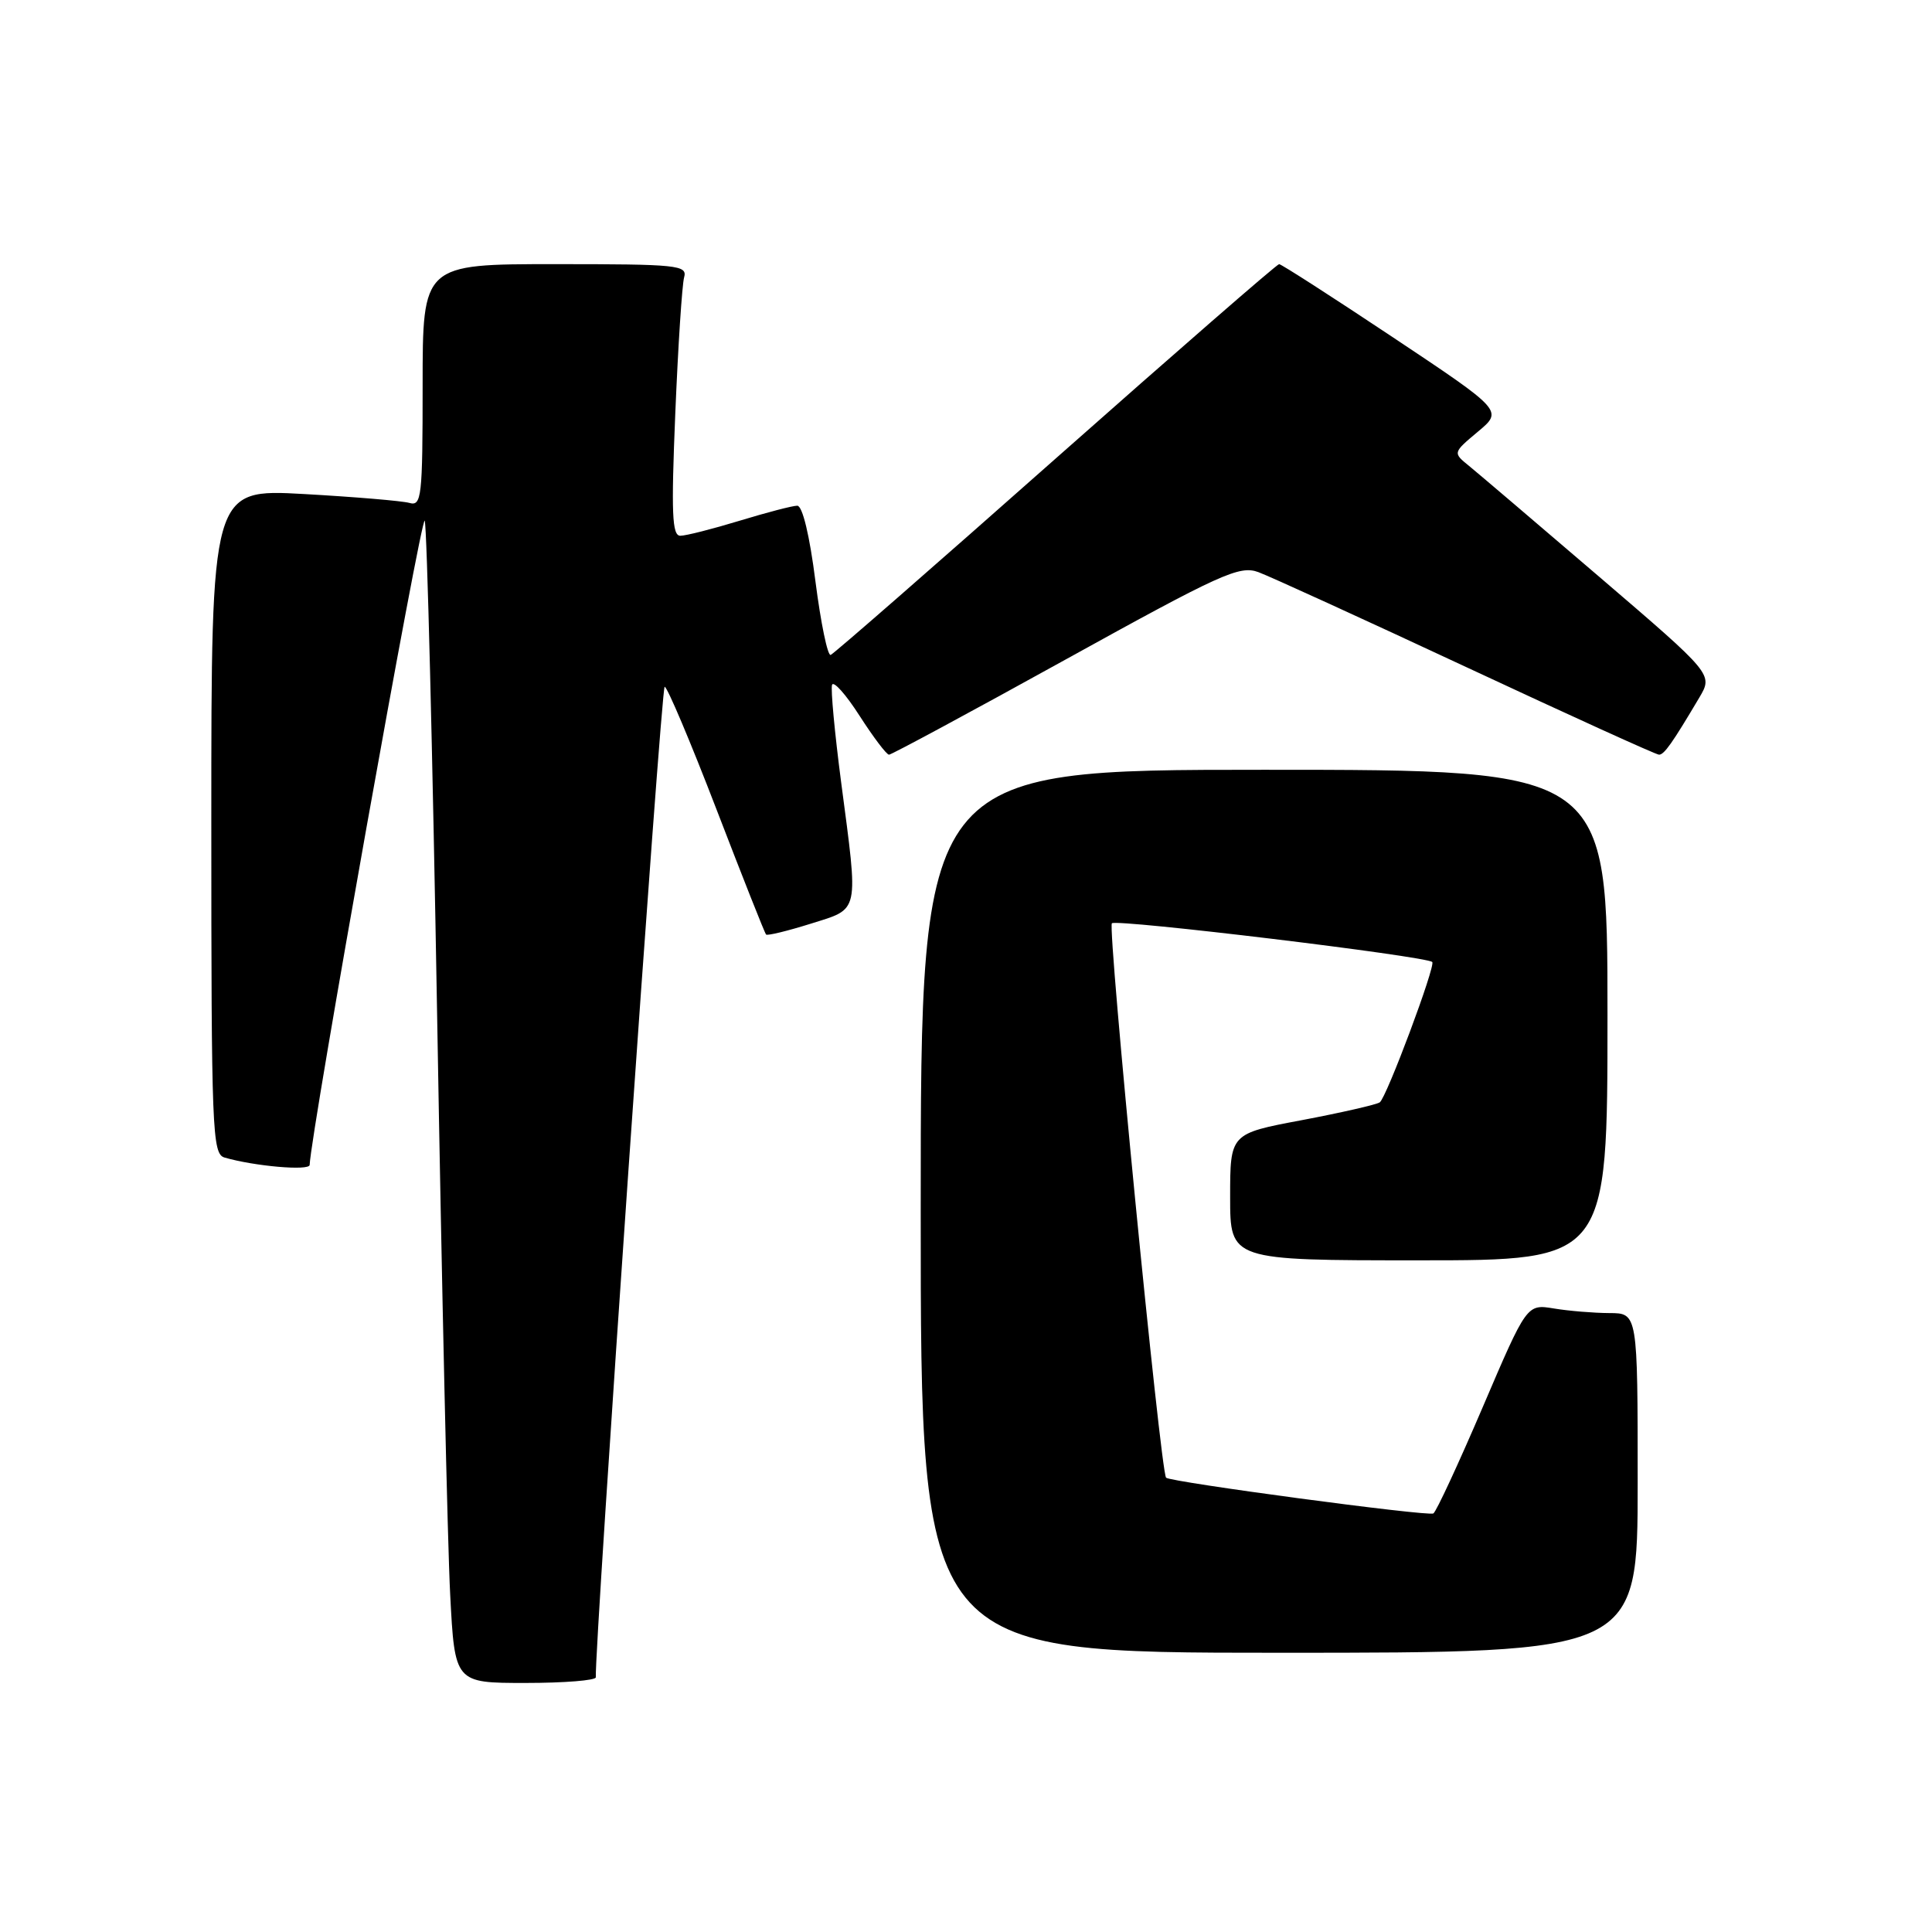 <?xml version="1.0" encoding="UTF-8" standalone="no"?>
<!DOCTYPE svg PUBLIC "-//W3C//DTD SVG 1.1//EN" "http://www.w3.org/Graphics/SVG/1.1/DTD/svg11.dtd" >
<svg xmlns="http://www.w3.org/2000/svg" xmlns:xlink="http://www.w3.org/1999/xlink" version="1.1" viewBox="0 0 256 256">
 <g >
 <path fill="currentColor"
d=" M 78.95 222.25 C 78.74 218.67 87.60 91.00 88.07 91.00 C 88.41 91.00 91.50 98.31 94.94 107.25 C 98.38 116.19 101.33 123.65 101.51 123.83 C 101.68 124.01 104.34 123.36 107.41 122.40 C 113.97 120.33 113.77 121.26 111.45 103.61 C 110.60 97.11 110.06 91.32 110.25 90.75 C 110.44 90.17 112.09 92.02 113.90 94.85 C 115.72 97.68 117.47 100.00 117.80 100.00 C 118.12 100.00 128.65 94.33 141.18 87.40 C 161.82 75.99 164.24 74.89 166.74 75.81 C 168.26 76.37 180.67 82.04 194.32 88.41 C 207.97 94.78 219.44 100.00 219.83 100.00 C 220.51 100.00 221.58 98.49 225.17 92.43 C 226.99 89.35 226.99 89.35 211.91 76.43 C 203.61 69.32 195.85 62.71 194.66 61.74 C 192.50 59.99 192.50 59.99 195.83 57.20 C 199.16 54.42 199.16 54.42 184.59 44.71 C 176.57 39.37 169.78 35.00 169.49 35.00 C 169.20 35.00 155.89 46.59 139.89 60.75 C 123.90 74.91 110.48 86.63 110.07 86.78 C 109.66 86.93 108.76 82.54 108.05 77.03 C 107.28 70.94 106.33 67.00 105.64 67.01 C 105.01 67.01 101.58 67.91 98.00 69.00 C 94.42 70.09 90.89 70.99 90.15 70.99 C 89.05 71.00 88.93 68.04 89.48 54.75 C 89.85 45.81 90.38 37.71 90.65 36.75 C 91.10 35.13 89.82 35.00 73.57 35.00 C 56.00 35.00 56.00 35.00 56.00 51.07 C 56.00 65.89 55.86 67.10 54.25 66.64 C 53.29 66.37 46.99 65.84 40.25 65.46 C 28.00 64.78 28.00 64.78 28.00 108.82 C 28.00 149.91 28.12 152.90 29.75 153.38 C 33.70 154.53 41.00 155.17 41.03 154.36 C 41.20 150.03 55.87 67.87 56.28 69.00 C 56.57 69.83 57.32 99.52 57.93 135.00 C 58.54 170.48 59.31 204.79 59.65 211.25 C 60.26 223.00 60.26 223.00 69.63 223.00 C 74.78 223.00 78.98 222.66 78.95 222.25 Z  M 217.00 196.50 C 217.00 174.00 217.00 174.00 213.25 173.99 C 211.19 173.98 207.88 173.71 205.90 173.38 C 202.31 172.79 202.31 172.79 196.47 186.45 C 193.25 193.97 190.31 200.31 189.93 200.54 C 189.26 200.96 154.99 196.37 154.51 195.80 C 153.77 194.90 146.73 122.94 147.33 122.34 C 147.93 121.74 188.94 126.69 189.78 127.47 C 190.27 127.92 183.71 145.48 182.82 146.07 C 182.35 146.38 177.70 147.44 172.48 148.43 C 163.00 150.21 163.00 150.21 163.00 158.61 C 163.00 167.00 163.00 167.00 188.00 167.00 C 213.00 167.00 213.00 167.00 213.00 134.50 C 213.00 102.00 213.00 102.00 167.50 102.00 C 122.00 102.00 122.00 102.00 122.00 160.50 C 122.00 219.00 122.00 219.00 169.50 219.00 C 217.00 219.00 217.00 219.00 217.00 196.50 Z "/>
</g>
</svg>